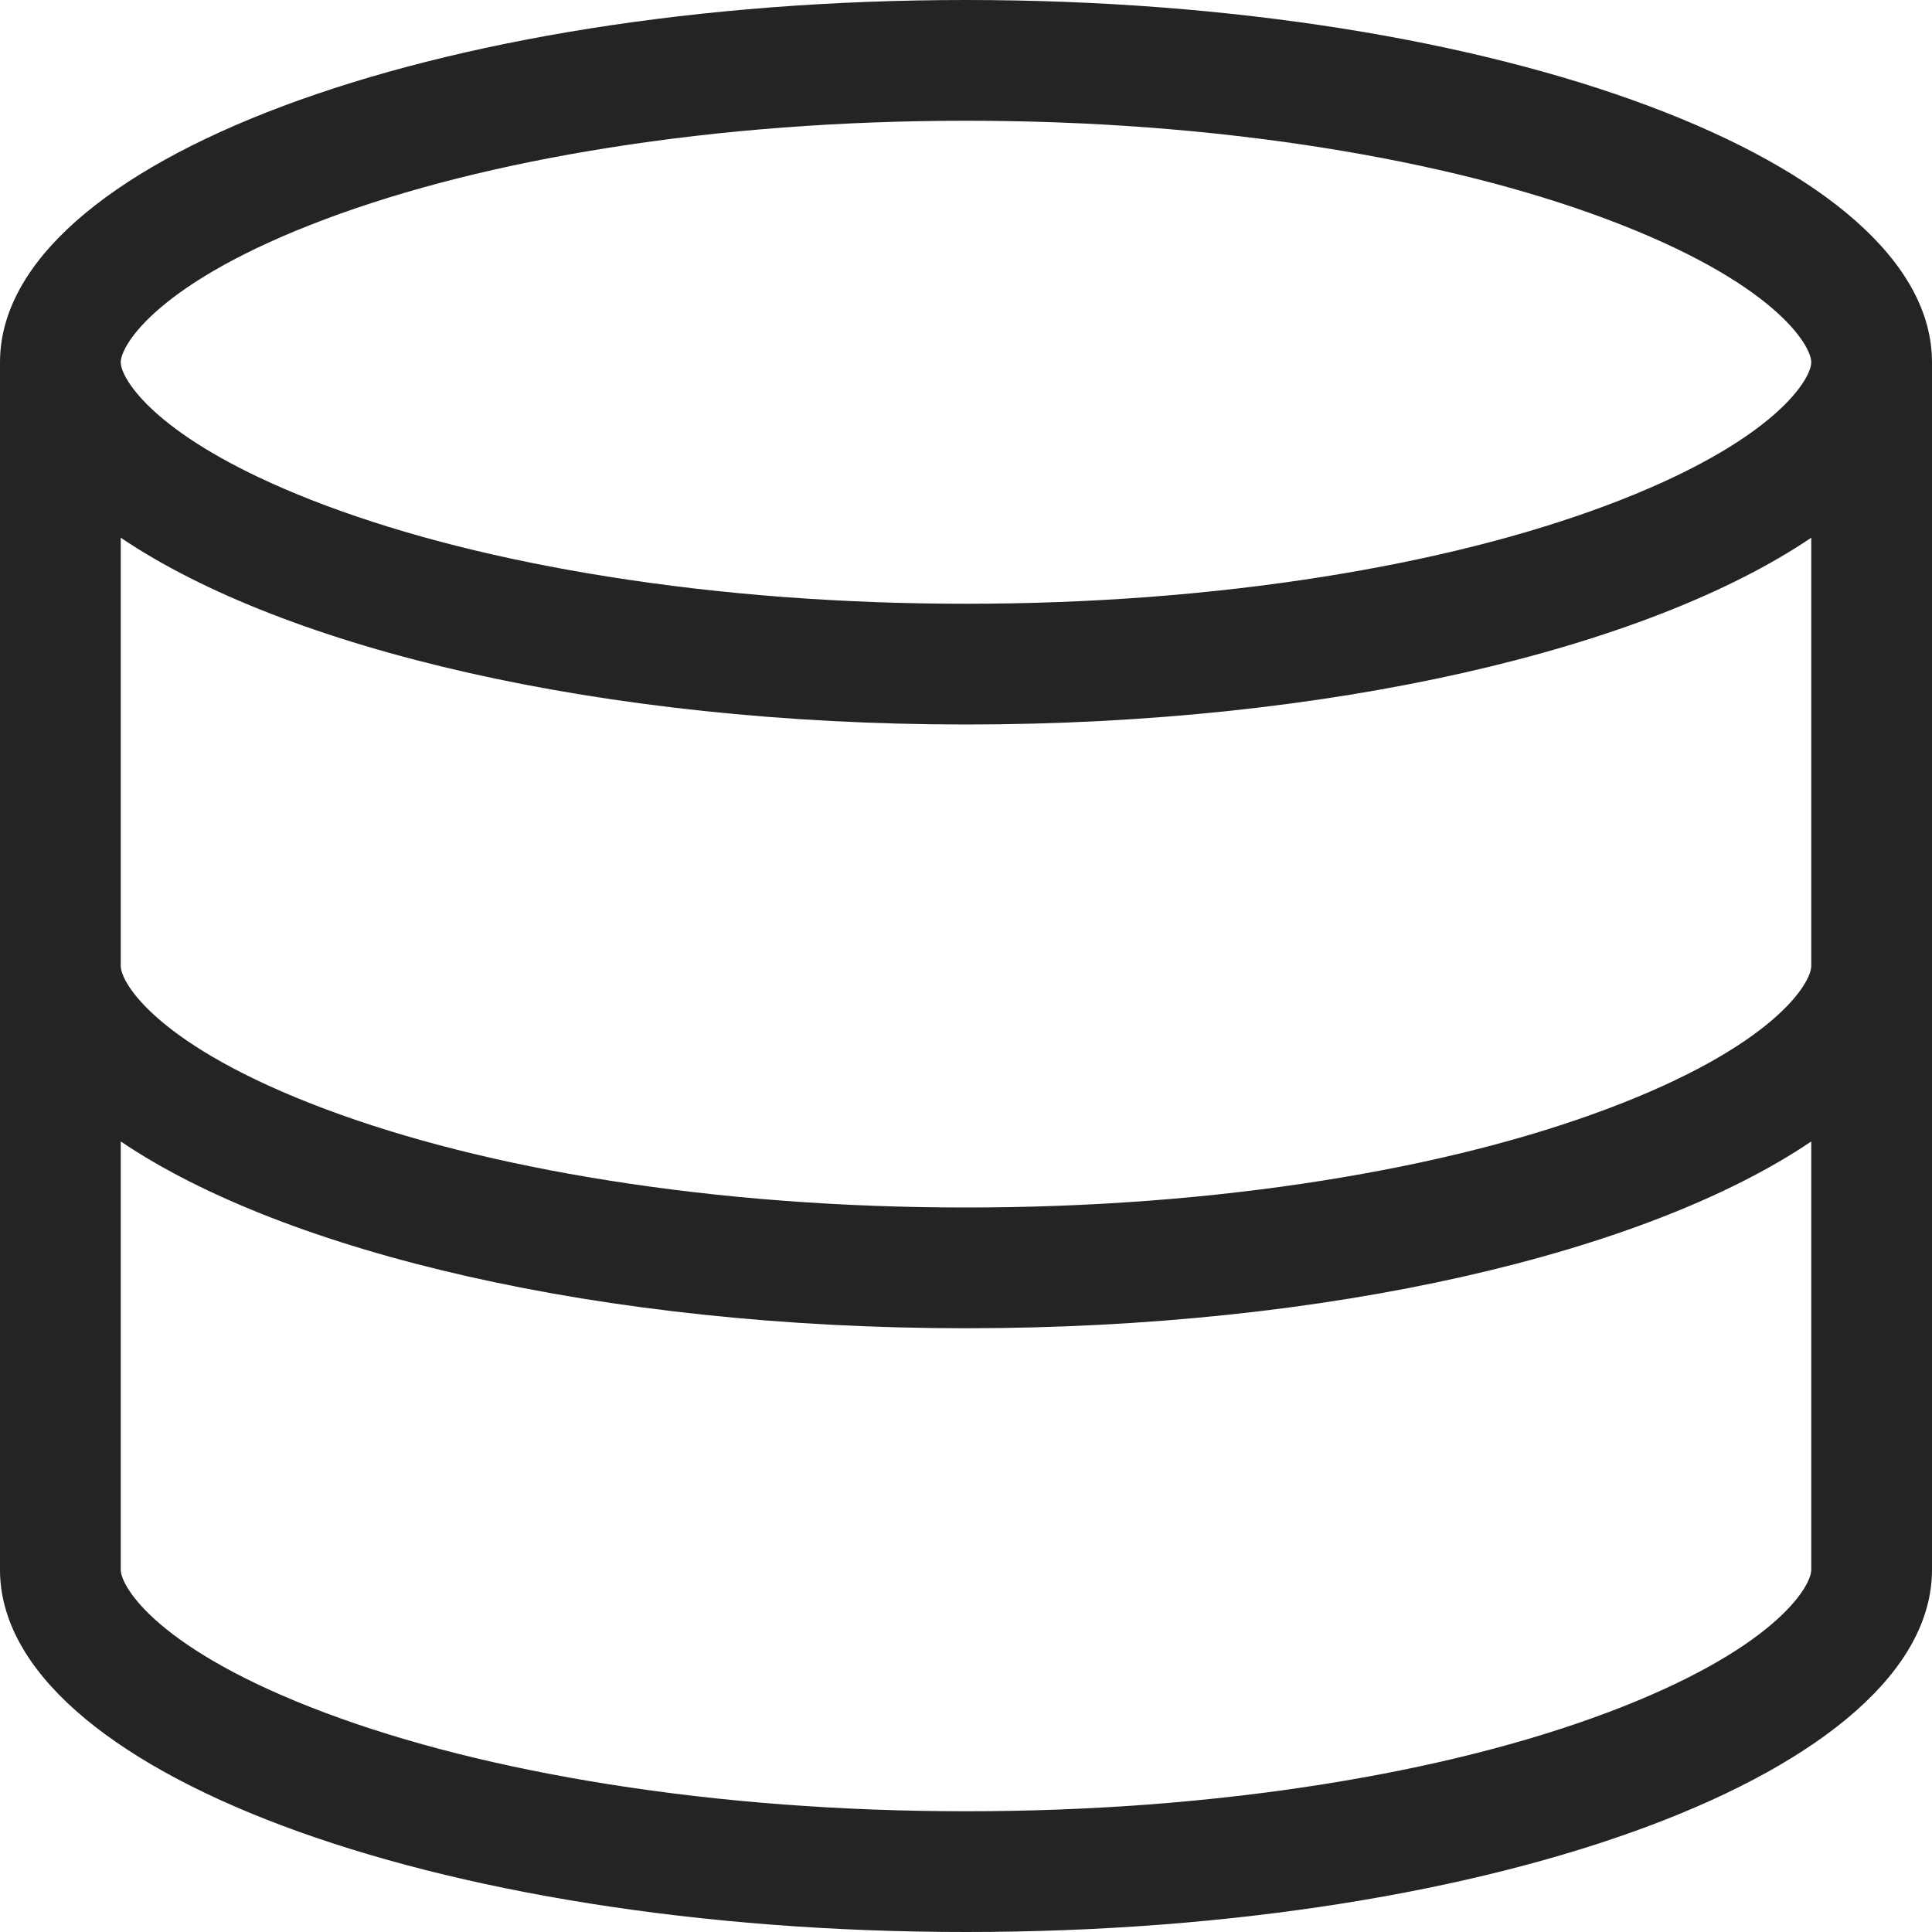 <?xml version="1.0" encoding="utf-8"?> <!-- Generator: IcoMoon.io --> <!DOCTYPE svg PUBLIC "-//W3C//DTD SVG 1.1//EN" "http://www.w3.org/Graphics/SVG/1.1/DTD/svg11.dtd"> <svg width="512" height="512" viewBox="0 0 512 512" xmlns="http://www.w3.org/2000/svg" xmlns:xlink="http://www.w3.org/1999/xlink" fill="#242424"><path d="M 256.00,0.00C 114.615,0.00,0.00,42.98,0.00,96.00l0.00,320.00 c0.00,53.02, 114.615,96.00, 256.00,96.00s 256.00-42.98, 256.00-96.00L 512.00,96.00 C 512.00,42.98, 397.385,0.00, 256.00,0.00z M 480.00,416.00 c0.00,4.563-9.96,21.323-54.217,37.92c-21.501,8.062-46.785,14.432-75.149,18.931C 320.726,477.595, 288.887,480.00, 256.00,480.00 c-32.886,0.00-64.726-2.405-94.634-7.149c-28.365-4.499-53.648-10.868-75.149-18.931C 41.96,437.323, 32.00,420.563, 32.00,416.00L 32.00,302.499 C 75.667,332.018, 159.604,352.00, 256.00,352.00s 180.333-19.982, 224.00-49.501L 480.00,416.00 z M 480.00,256.00c0.00,4.563-9.96,21.323-54.217,37.92 c-21.501,8.062-46.785,14.432-75.149,18.931C 320.726,317.595, 288.887,320.00, 256.00,320.00c-32.886,0.00-64.726-2.405-94.634-7.149 c-28.365-4.499-53.648-10.868-75.149-18.931C 41.96,277.323, 32.00,260.563, 32.00,256.00L 32.00,142.499 C 75.667,172.017, 159.604,192.00, 256.00,192.00 s 180.333-19.983, 224.00-49.501L 480.00,256.00 z M 440.174,128.00c-4.342,1.962-9.115,3.942-14.391,5.92c-21.501,8.063-46.785,14.432-75.149,18.931 C 320.726,157.595, 288.887,160.00, 256.00,160.00c-32.886,0.00-64.726-2.405-94.634-7.149c-28.365-4.499-53.648-10.868-75.149-18.931 c-5.275-1.978-10.049-3.958-14.391-5.92C 39.742,113.502, 32.00,100.019, 32.00,96.00c0.00-4.563, 9.96-21.324, 54.217-37.92 c 21.501-8.063, 46.785-14.432, 75.149-18.931C 191.274,34.405, 223.114,32.00, 256.00,32.00c 32.887,0.00, 64.726,2.405, 94.634,7.149 c 28.364,4.499, 53.648,10.868, 75.149,18.931C 470.04,74.676, 480.00,91.437, 480.00,96.00C 480.00,100.019, 472.259,113.502, 440.174,128.00z" ></path></svg>